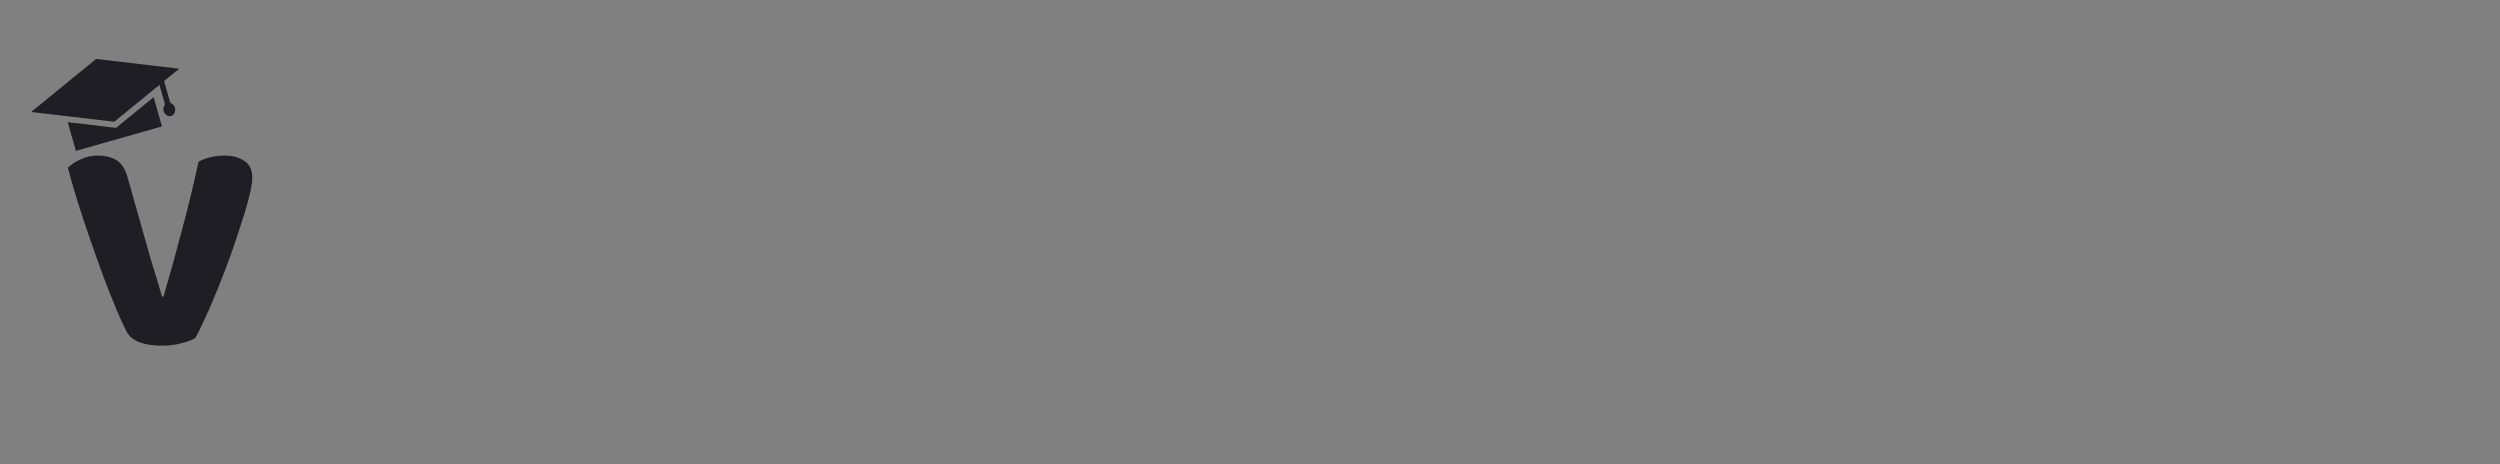 <svg width="840" height="156" viewBox="0 0 840 156" fill="none" xmlns="http://www.w3.org/2000/svg">
<rect x="0" y="0" width="840" height="156" fill="#808080" stroke="none"/>
<path d="M75.552 52.28C78.197 52.28 80.373 52.877 82.08 54.072C83.872 55.181 84.768 57.101 84.768 59.832C84.768 61.368 84.341 63.757 83.488 67C82.635 70.243 81.483 73.997 80.032 78.264C78.667 82.531 77.131 86.883 75.424 91.32C73.717 95.757 72.011 99.939 70.304 103.864C68.597 107.704 67.061 110.904 65.696 113.464C64.757 114.147 63.264 114.744 61.216 115.256C59.168 115.853 56.907 116.152 54.432 116.152C51.531 116.152 49.013 115.768 46.88 115C44.832 114.232 43.381 113.037 42.528 111.416C41.589 109.624 40.437 107.107 39.072 103.864C37.707 100.621 36.256 96.952 34.72 92.856C33.184 88.675 31.648 84.365 30.112 79.928C28.576 75.491 27.168 71.224 25.888 67.128C24.608 63.032 23.584 59.448 22.816 56.376C23.925 55.267 25.333 54.328 27.04 53.56C28.832 52.707 30.752 52.28 32.8 52.28C35.445 52.28 37.621 52.835 39.328 53.944C41.035 55.053 42.272 57.144 43.04 60.216L48.8 80.568C49.483 82.957 50.165 85.347 50.848 87.736C51.616 90.125 52.299 92.344 52.896 94.392C53.493 96.44 54.005 98.189 54.432 99.64H54.944C56.992 92.728 59.04 85.347 61.088 77.496C63.221 69.56 65.099 61.837 66.72 54.328C69.28 52.963 72.224 52.28 75.552 52.28Z" fill="#1E1E24"/>
<g clip-path="url(#clip0_44_2)">
<path d="M0.056 9.561L0 9.577L0.018 9.641L0.074 9.625L0.056 9.561Z" fill="white"/>
<path d="M38.993 42.961L51.628 32.644L54.421 42.475L25.498 50.692L22.76 41.051L38.993 42.961ZM57.234 34.614L55.138 27.238L60.218 23.092L32.289 19.81L10.476 37.619L38.406 40.902L53.582 28.515L55.458 35.118C54.976 35.658 54.758 36.472 54.994 37.302C55.337 38.509 56.463 39.251 57.508 38.955C58.552 38.658 59.119 37.434 58.777 36.228C58.542 35.393 57.928 34.819 57.234 34.614Z" fill="#1E1E24"/>
</g>
<defs>
<clipPath id="clip0_44_2">
<rect width="57" height="66" fill="white" transform="translate(0 9.577) rotate(-15.86)"/>
</clipPath>
</defs>
</svg>
